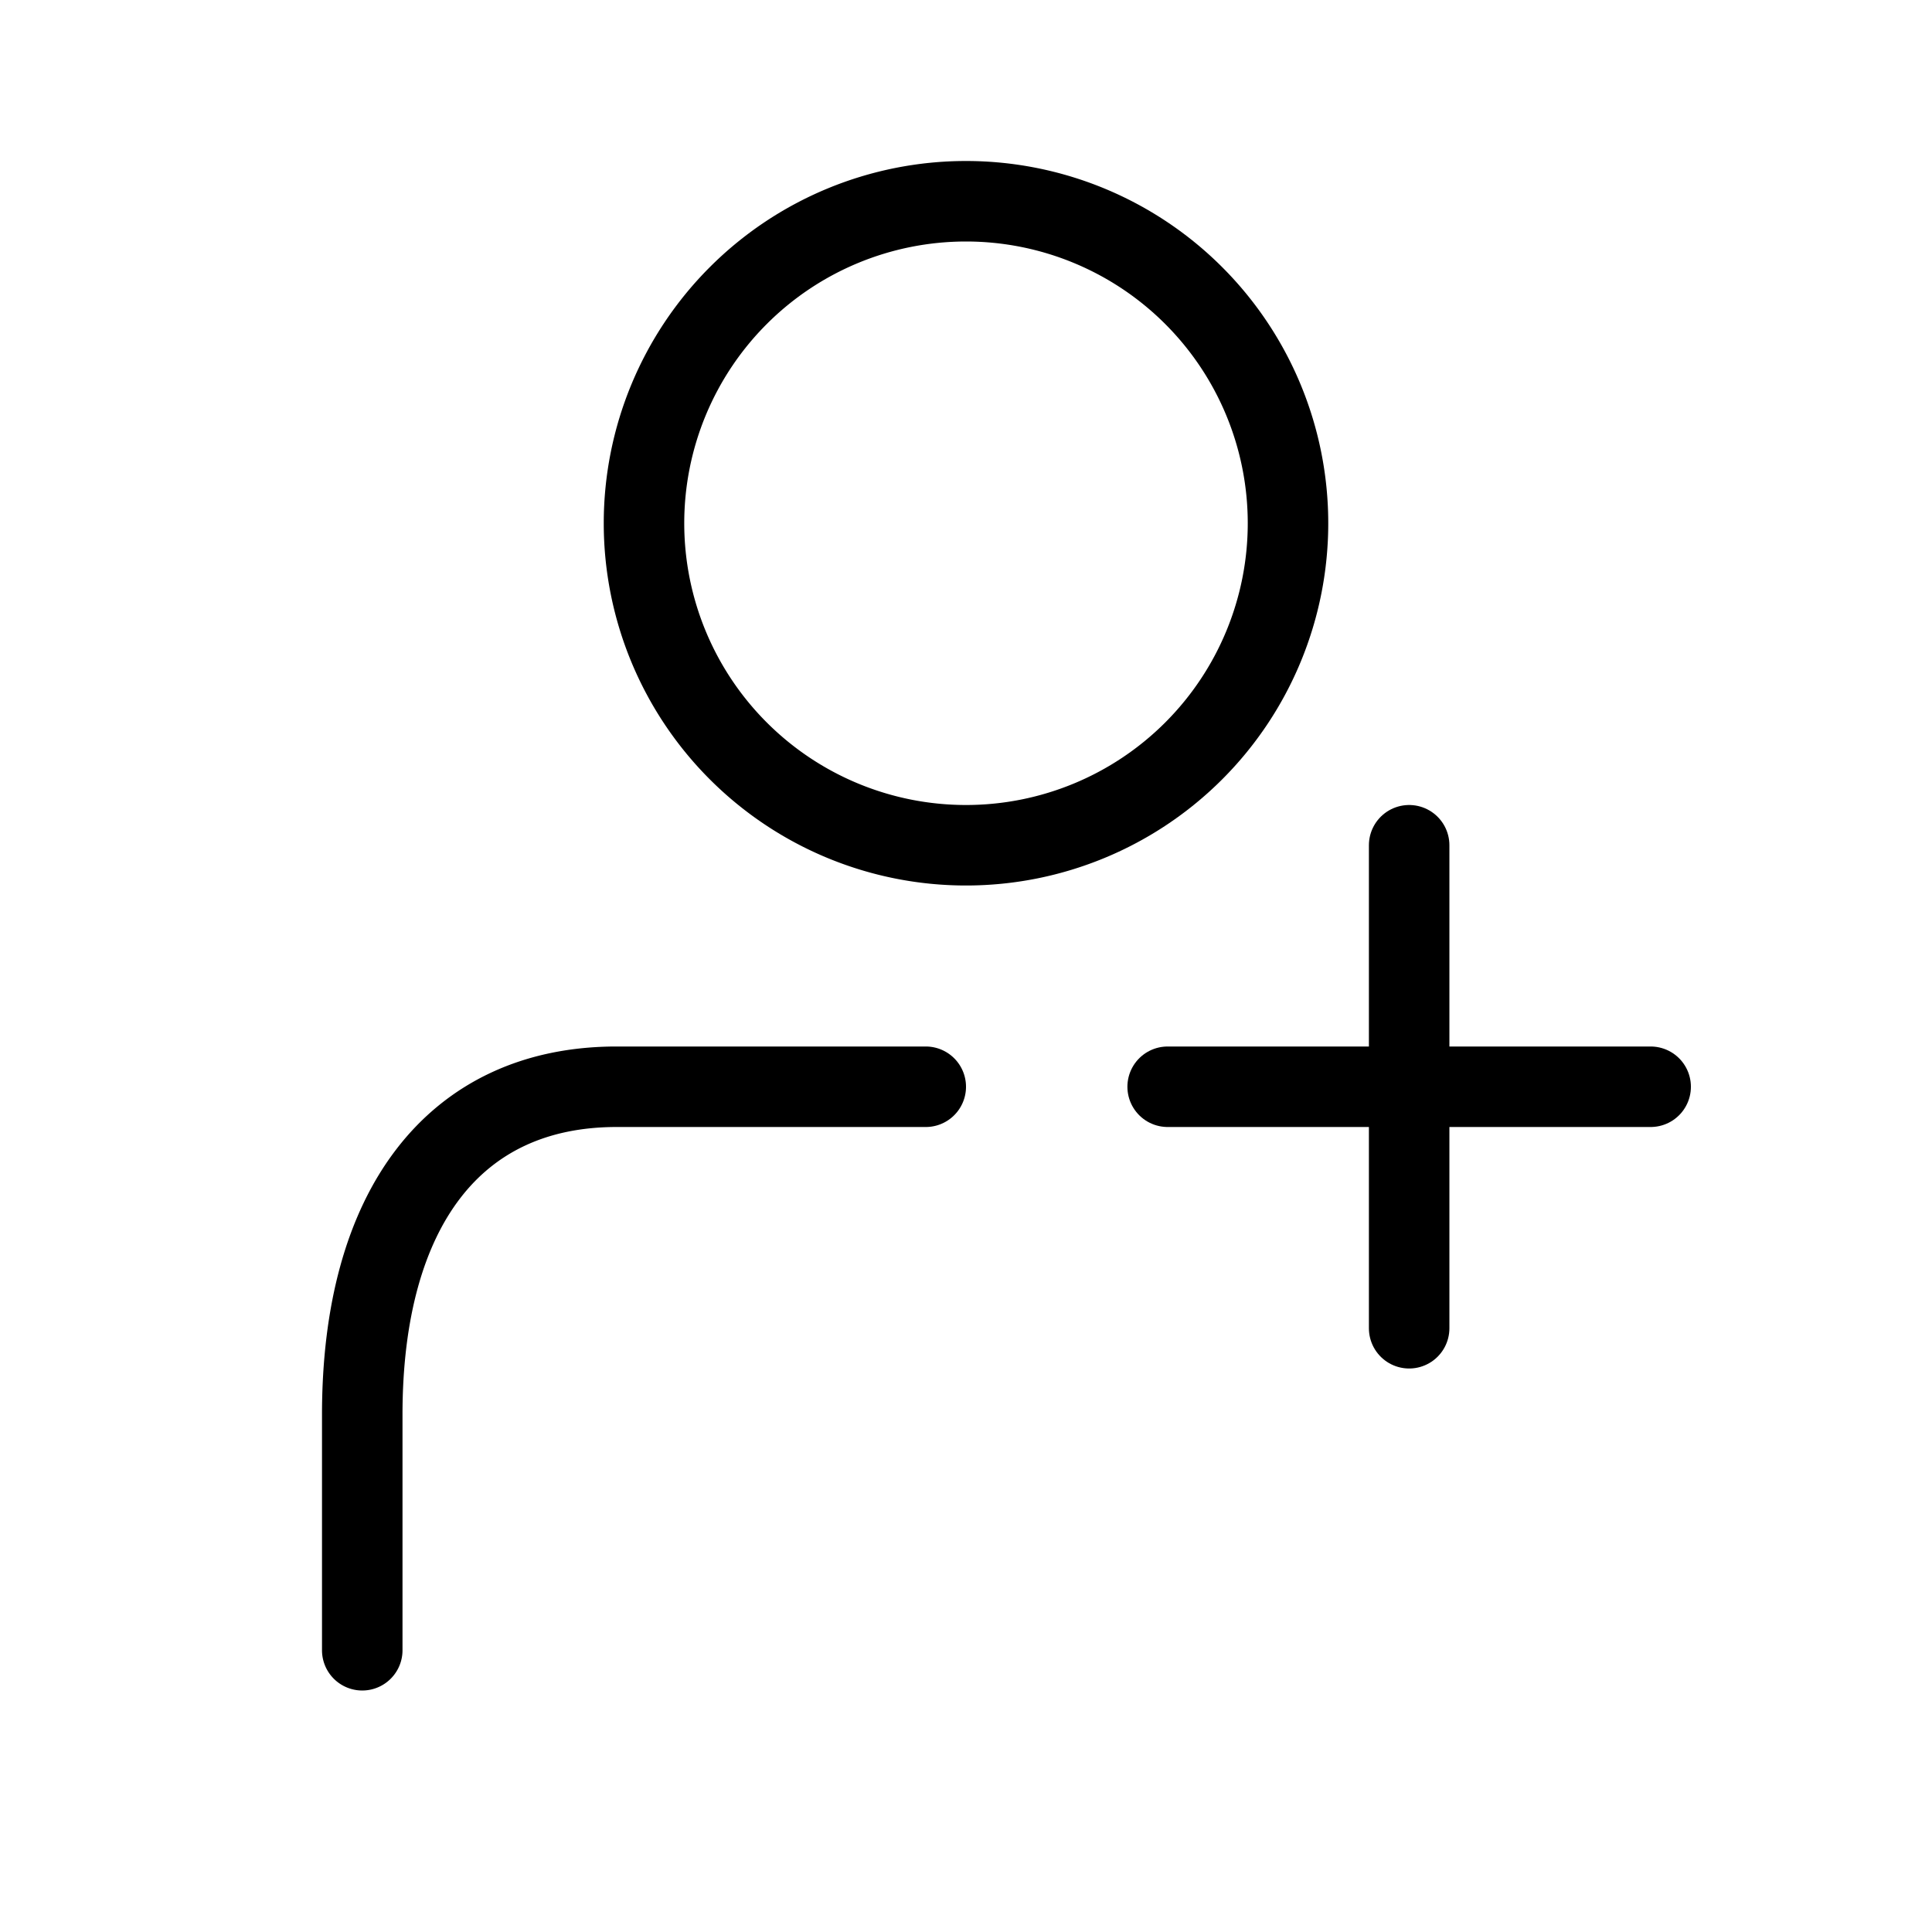 <svg xmlns="http://www.w3.org/2000/svg" fill="none" viewBox="0 0 24 24" width="1em" height="1em"><path stroke="currentColor" stroke-linecap="round" stroke-linejoin="round" d="M4.5 20.5v-2.926c0-2.557 1.139-4.074 3.16-4.074h3.84m.5-3a4 4 0 1 0 0-8 4 4 0 0 0 0 8Z"/><path stroke="currentColor" stroke-linecap="round" d="M17.505 10.5v6m-3-3h6"/></svg>
